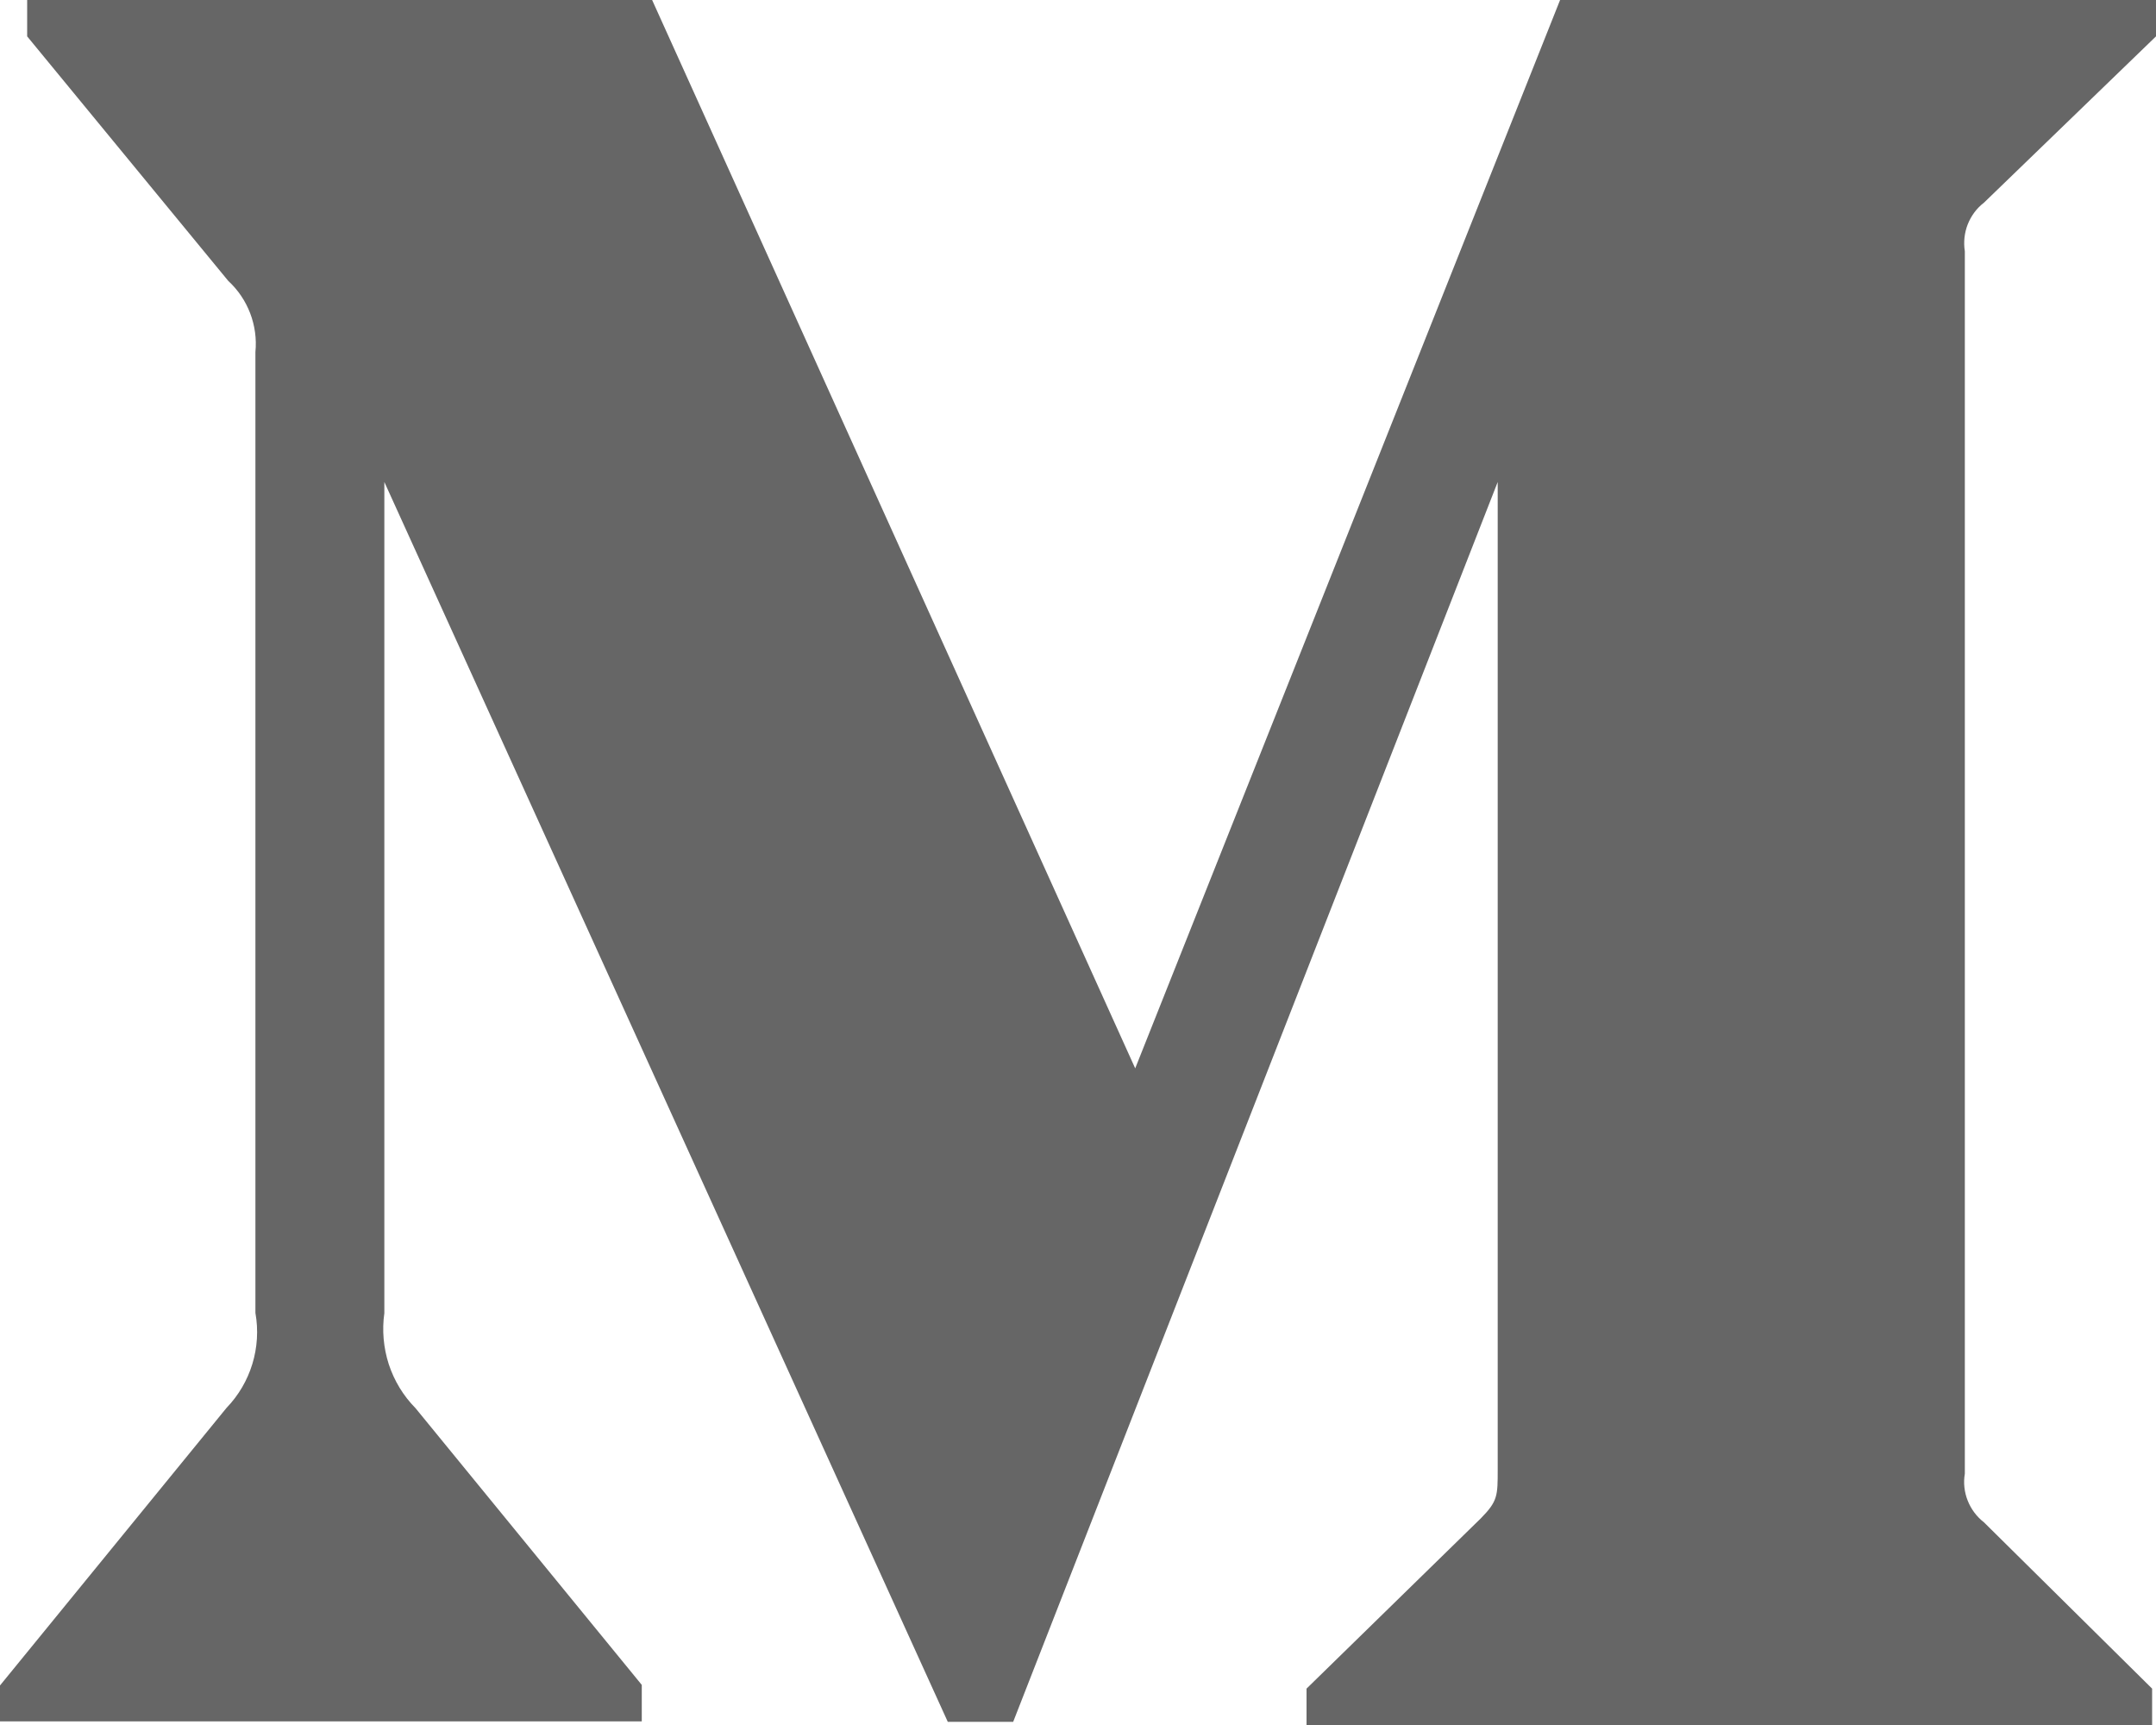 <svg width="15" height="12" viewBox="0 0 15 12" fill="none" xmlns="http://www.w3.org/2000/svg">
<path d="M13.803 1.41L15 0.253V0H10.854L7.898 7.432L4.537 0H0.189V0.253L1.588 1.954C1.725 2.08 1.795 2.264 1.777 2.449V9.133C1.82 9.374 1.744 9.62 1.576 9.794L0 11.725V11.975H4.465V11.721L2.891 9.796C2.806 9.71 2.743 9.606 2.705 9.491C2.668 9.376 2.657 9.254 2.674 9.135V3.353L6.594 11.978H7.049L10.42 3.353V10.225C10.42 10.405 10.42 10.443 10.303 10.562L9.09 11.747V12H14.973V11.747L13.803 10.59C13.701 10.511 13.648 10.38 13.67 10.252V1.748C13.66 1.685 13.667 1.62 13.69 1.561C13.714 1.501 13.752 1.449 13.803 1.41Z" fill="#666666"/>
</svg>
